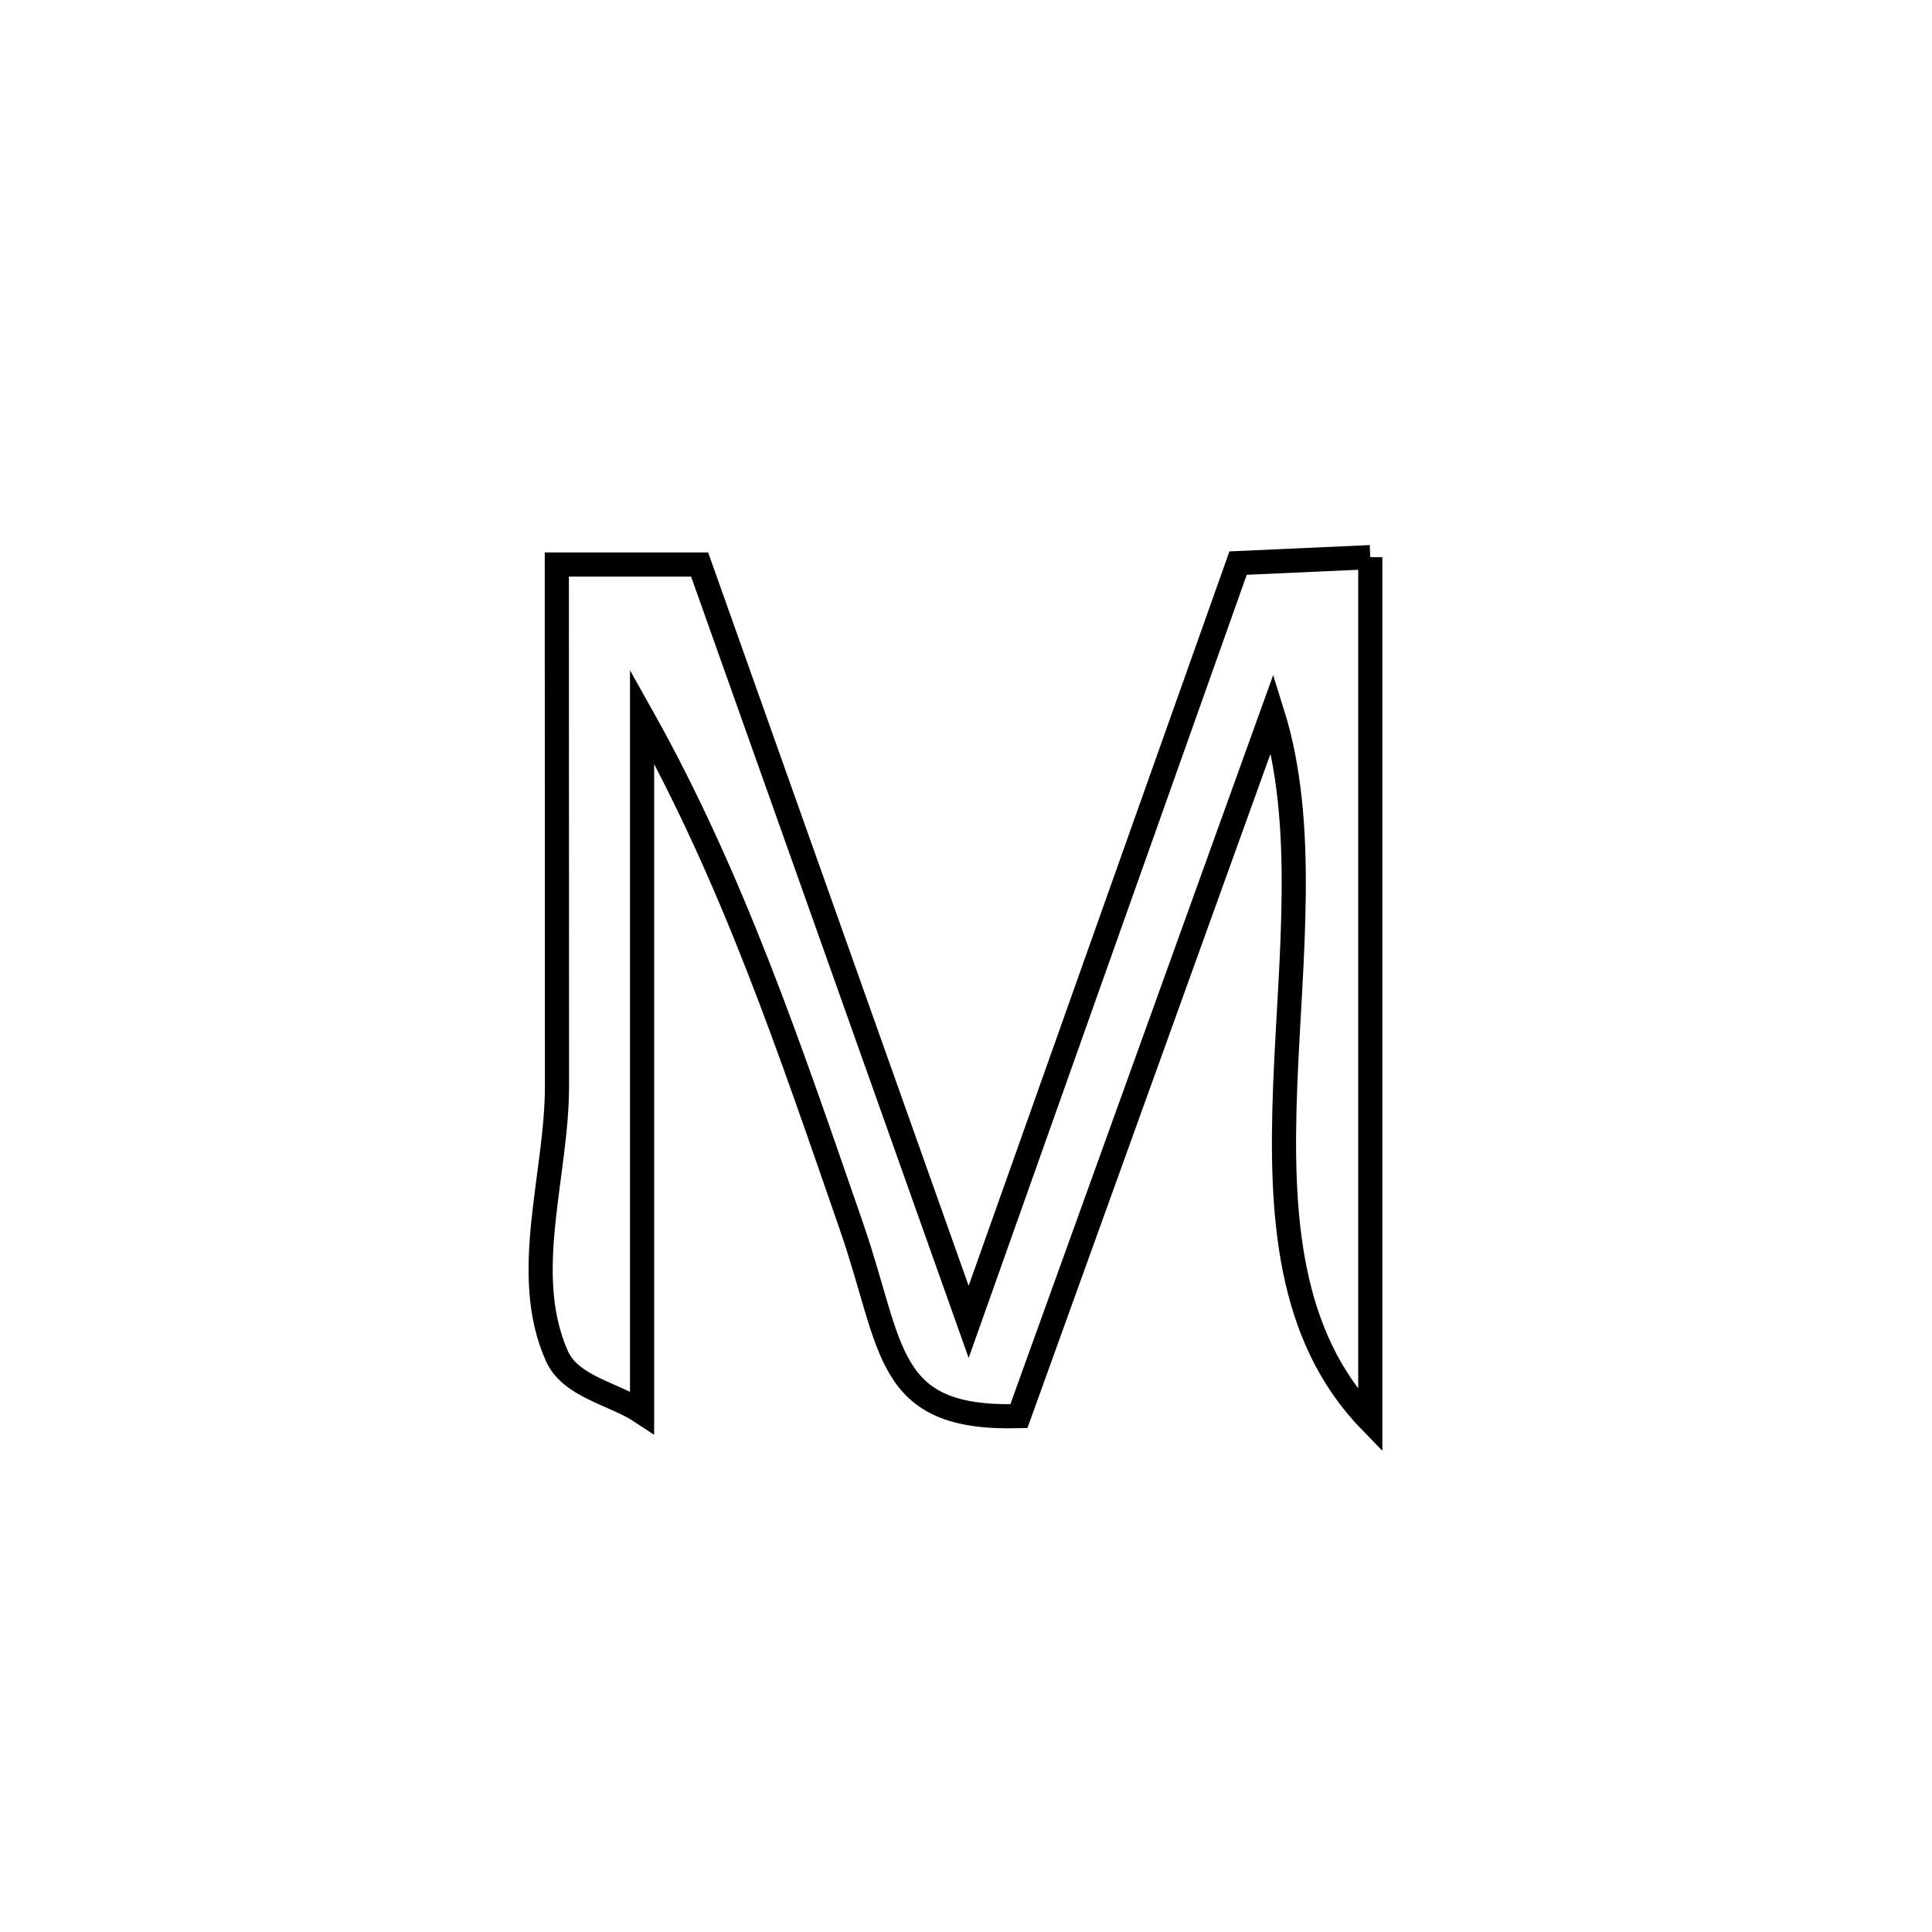 <svg xmlns="http://www.w3.org/2000/svg" viewBox="0.0 0.0 24.0 24.0" height="200px" width="200px"><path fill="none" stroke="black" stroke-width=".3" stroke-opacity="1.0"  filling="0" d="M17.022 6.921 L17.022 6.921 C17.022 8.709 17.022 10.498 17.022 12.287 C17.022 14.075 17.022 15.864 17.022 17.652 L17.022 17.652 C15.991 16.59 15.904 15.081 15.965 13.492 C16.027 11.903 16.239 10.235 15.806 8.856 L15.806 8.856 C15.281 10.312 14.757 11.768 14.232 13.224 C13.707 14.68 13.182 16.136 12.657 17.592 L12.657 17.592 C10.979 17.637 11.106 16.759 10.574 15.226 C9.818 13.045 9.106 10.915 7.976 8.9 L7.976 8.9 C7.976 10.34 7.976 11.781 7.976 13.222 C7.976 14.662 7.976 16.103 7.976 17.544 L7.976 17.544 C7.623 17.31 7.089 17.23 6.917 16.843 C6.463 15.82 6.92 14.604 6.919 13.485 C6.918 11.327 6.917 9.17 6.917 7.013 L6.917 7.013 C7.508 7.013 8.1 7.013 8.691 7.013 L8.691 7.013 C9.248 8.581 9.805 10.149 10.362 11.717 C10.919 13.285 11.476 14.853 12.033 16.421 L12.033 16.421 C12.591 14.85 13.149 13.279 13.706 11.708 C14.264 10.137 14.822 8.566 15.38 6.995 L15.38 6.995 C15.928 6.97 16.475 6.946 17.022 6.921 L17.022 6.921"></path></svg>